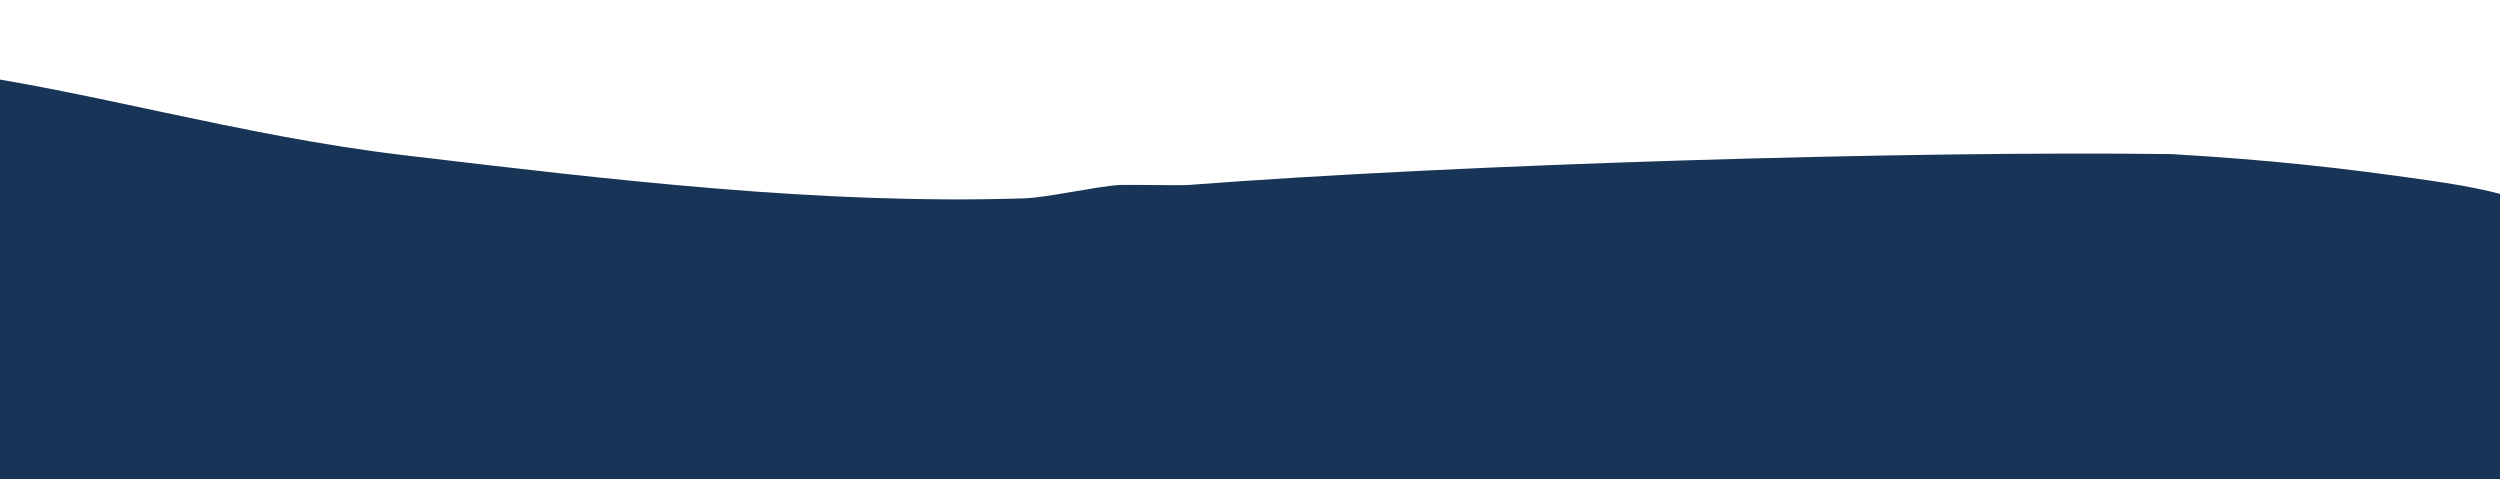 <?xml version="1.0" encoding="UTF-8" standalone="no"?>
<svg
   xmlns:dc="http://purl.org/dc/elements/1.1/"
   xmlns:cc="http://creativecommons.org/ns#"
   xmlns:rdf="http://www.w3.org/1999/02/22-rdf-syntax-ns#"
   xmlns:svg="http://www.w3.org/2000/svg"
   xmlns="http://www.w3.org/2000/svg"
   xmlns:sodipodi="http://sodipodi.sourceforge.net/DTD/sodipodi-0.dtd"
   xmlns:inkscape="http://www.inkscape.org/namespaces/inkscape"
   width="1307.988"
   height="250.723"
   viewBox="0 0 1307.989 250.723"
   version="1.1"
   id="svg20"
   sodipodi:docname="background-footer-mobile.svg"
   inkscape:version="0.92.3 (2405546, 2018-03-11)">
  <defs
     id="defs24" />
  <sodipodi:namedview
     pagecolor="#ffffff"
     bordercolor="#666666"
     borderopacity="1"
     objecttolerance="10"
     gridtolerance="10"
     guidetolerance="10"
     inkscape:pageopacity="0"
     inkscape:pageshadow="2"
     inkscape:window-width="1366"
     inkscape:window-height="705"
     id="namedview22"
     showgrid="false"
     inkscape:zoom="0.33104267"
     inkscape:cx="635.45284"
     inkscape:cy="301.44762"
     inkscape:window-x="-8"
     inkscape:window-y="-8"
     inkscape:window-maximized="1"
     inkscape:current-layer="svg20" />
  <path
     id="Caminho_11207"
     data-name="Caminho 11207"
     d="m -28.001,206.749 c -3.157,-29.961 -7.862,-84.919 -7.862,-84.919 0,0 -6.365,-86.267 7.783,-84.441 72.201,9.319 152.985,33.52 238.75,43.733 110.18,13.122 218.916,26.038 325.22,22.656 11.772,-0.375 37.652,-6.228 49.427,-6.97 3.984,-0.251 32.5,0.273 36.249,-0.016 142.979,-11.005 379.661,-17.973 514.602,-16.165 52.233,3.104 88.381,7.105 135.195,13.835 46.815,6.731 52.074,13.093 52.074,13.093 l 3.156,235.928 c 0,0 -1206.982,-6.965 -1354.595,-14.394 z"
     inkscape:connector-curvature="0"
     style="fill:#183456;stroke-width:1.015"
     sodipodi:nodetypes="ccccccccscccc" />
</svg>
